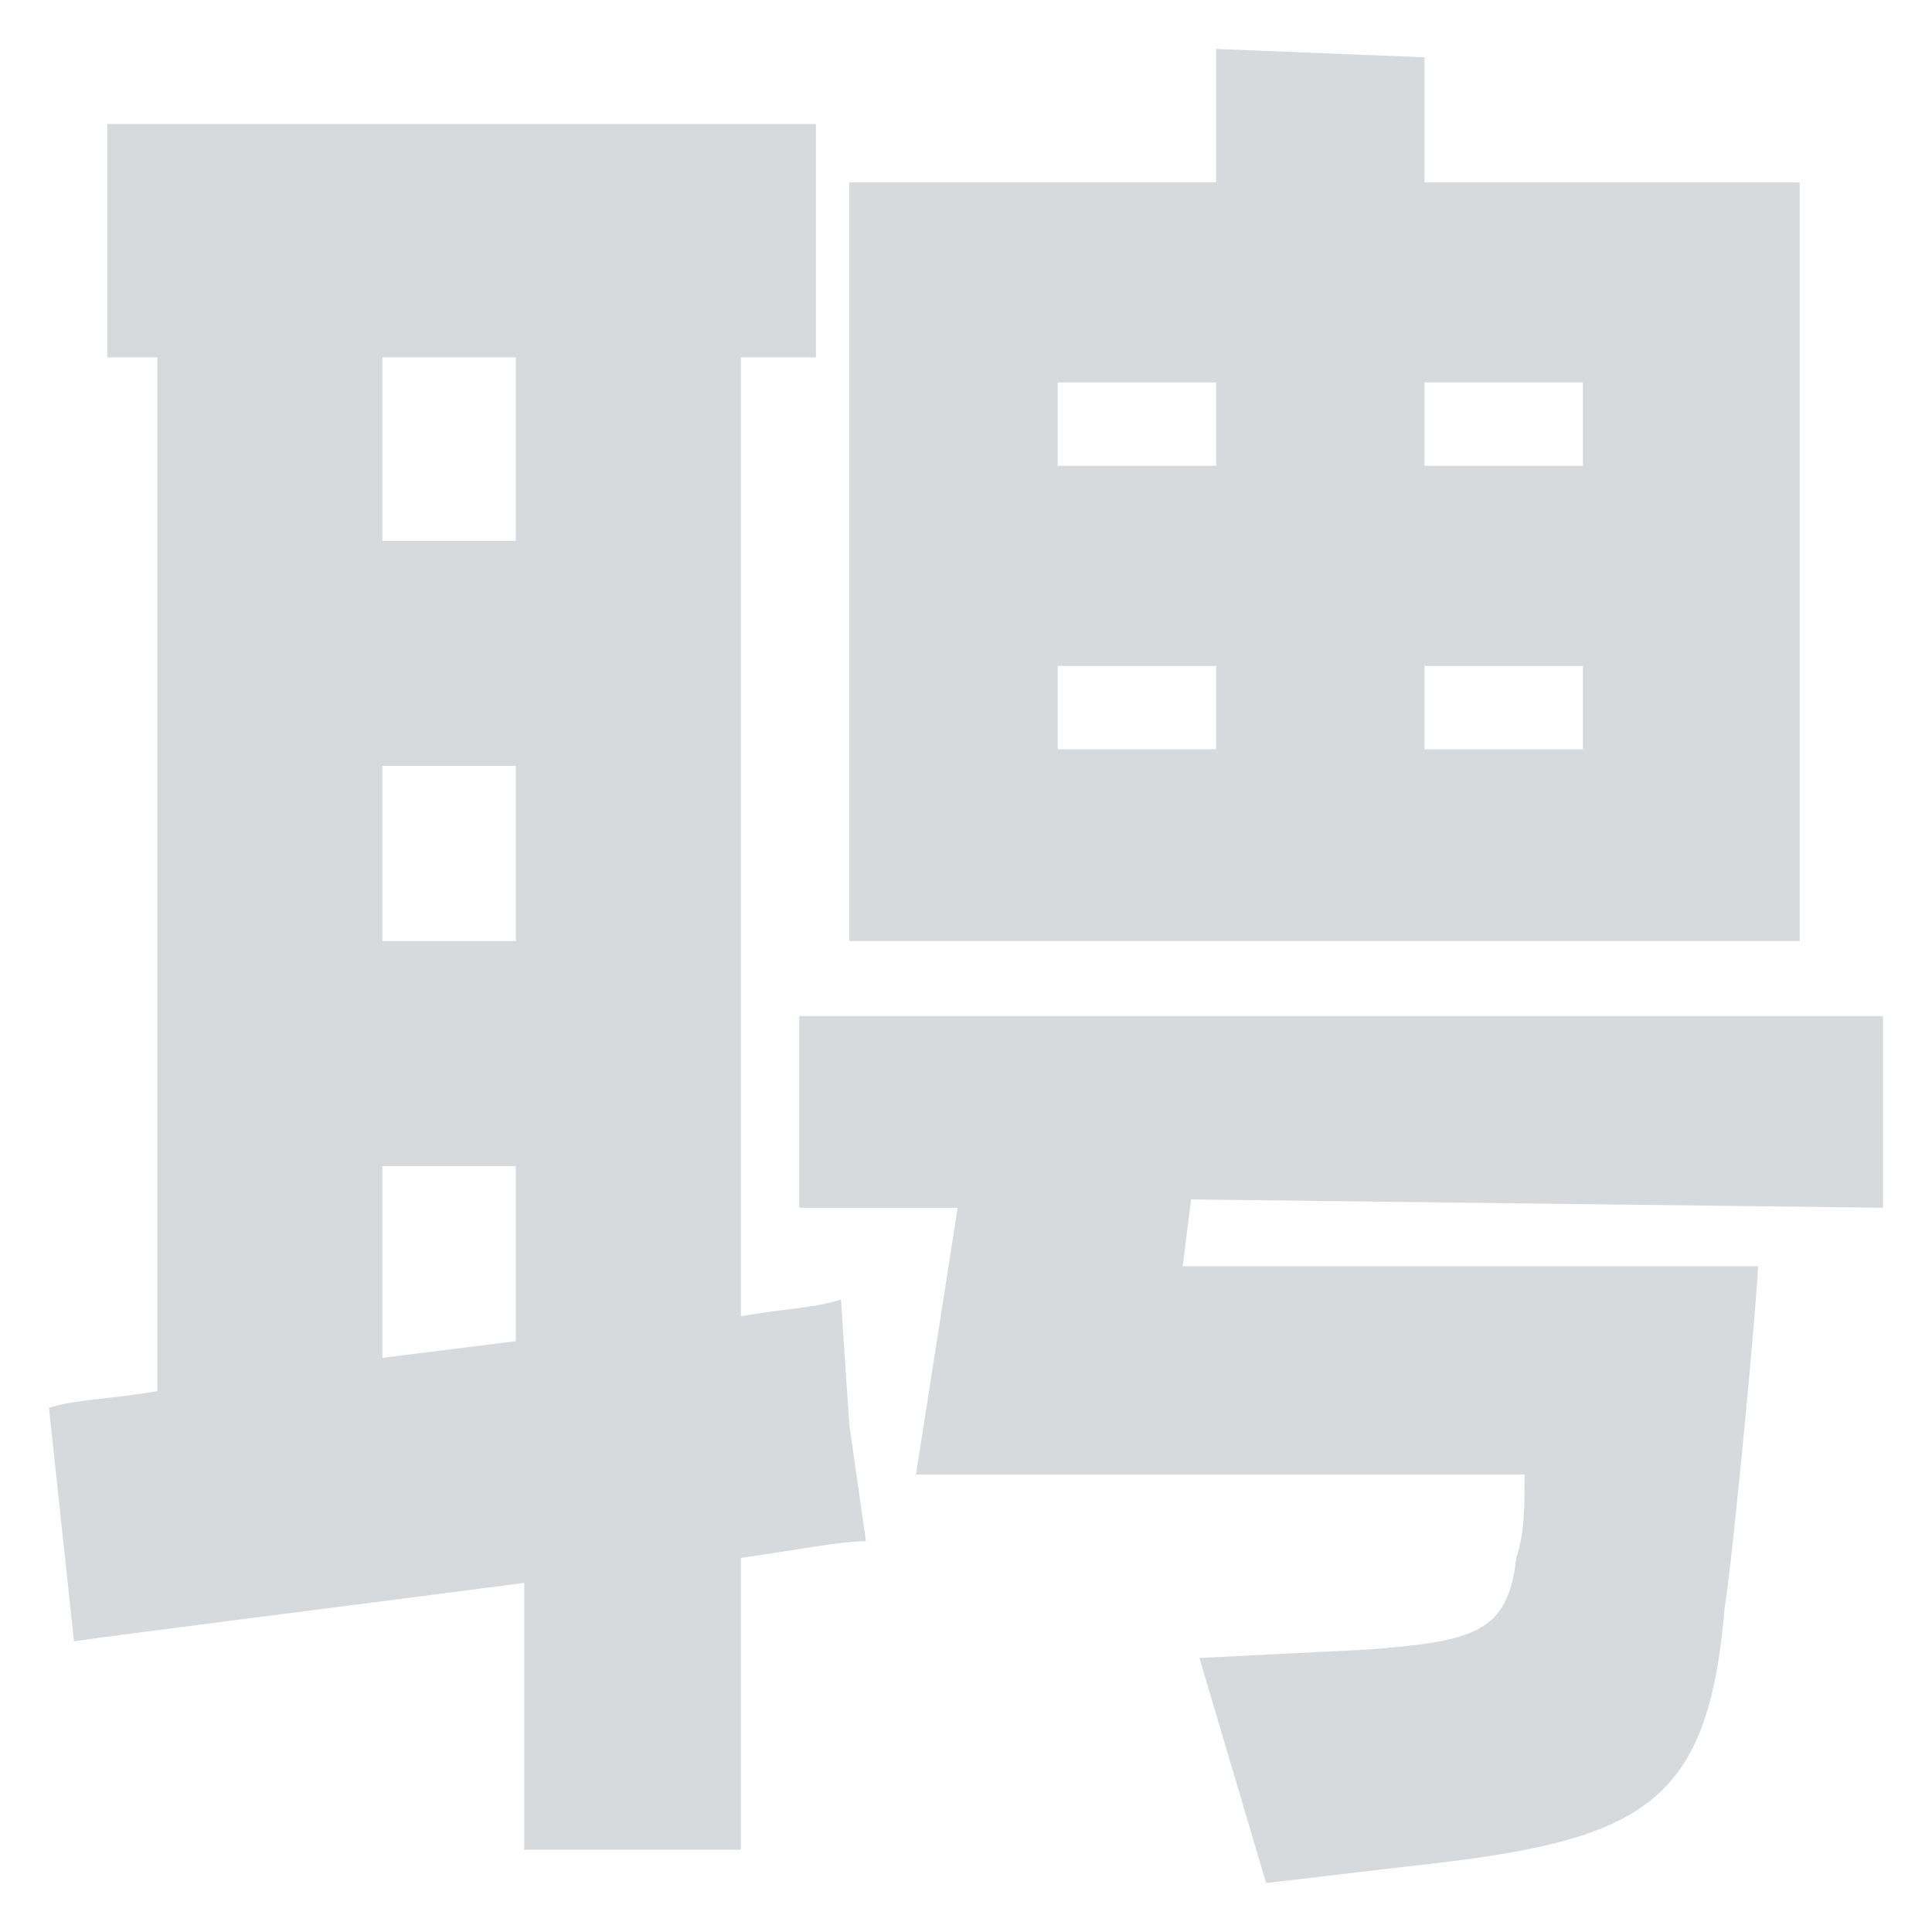 <?xml version="1.0" standalone="no"?><!DOCTYPE svg PUBLIC "-//W3C//DTD SVG 1.1//EN" "http://www.w3.org/Graphics/SVG/1.1/DTD/svg11.dtd"><svg t="1683989030632" class="icon" viewBox="0 0 1024 1024" version="1.1" xmlns="http://www.w3.org/2000/svg" p-id="1398" xmlns:xlink="http://www.w3.org/1999/xlink" width="200" height="200"><path d="M458.976 816.89c-13.256 0-35.35 4.419-66.28 8.837v154.654h-114.886v-141.398c-101.63 13.256-207.678 26.512-238.609 30.931L25.944 746.191c13.256-4.419 30.931-4.419 57.443-8.837V189.436h-26.512V65.712h375.589v123.723h-39.768v508.149c26.512-4.419 39.768-4.419 53.024-8.837l4.419 66.28 8.837 61.862zM202.692 189.436v97.211h70.699V189.436H202.692z m0 309.308h70.699v-92.793H202.692v92.793z m70.699 212.097v-92.793H202.692v101.63l70.699-8.837z m357.914-75.118l-4.419 35.35h304.89c0 13.256-13.256 154.654-17.675 181.166-8.837 106.049-44.187 123.723-167.91 136.979l-75.118 8.837-35.35-119.305 88.374-4.419c57.443-4.419 75.118-8.837 79.536-48.606 4.419-13.256 4.419-26.512 4.419-44.187h-322.564l22.093-141.398H423.626v-101.63h574.43v101.63l-366.751-4.419z m322.564-136.979H450.138V96.643H644.561V25.944l110.467 4.419v66.28H953.869v402.101zM560.606 202.692v44.187H644.561V202.692h-83.955z m0 194.422H644.561v-44.187h-83.955v44.187zM755.028 202.692v44.187h83.955V202.692h-83.955z m83.955 194.422v-44.187h-83.955v44.187h83.955z" p-id="1399" fill="#D7DADD"></path></svg>